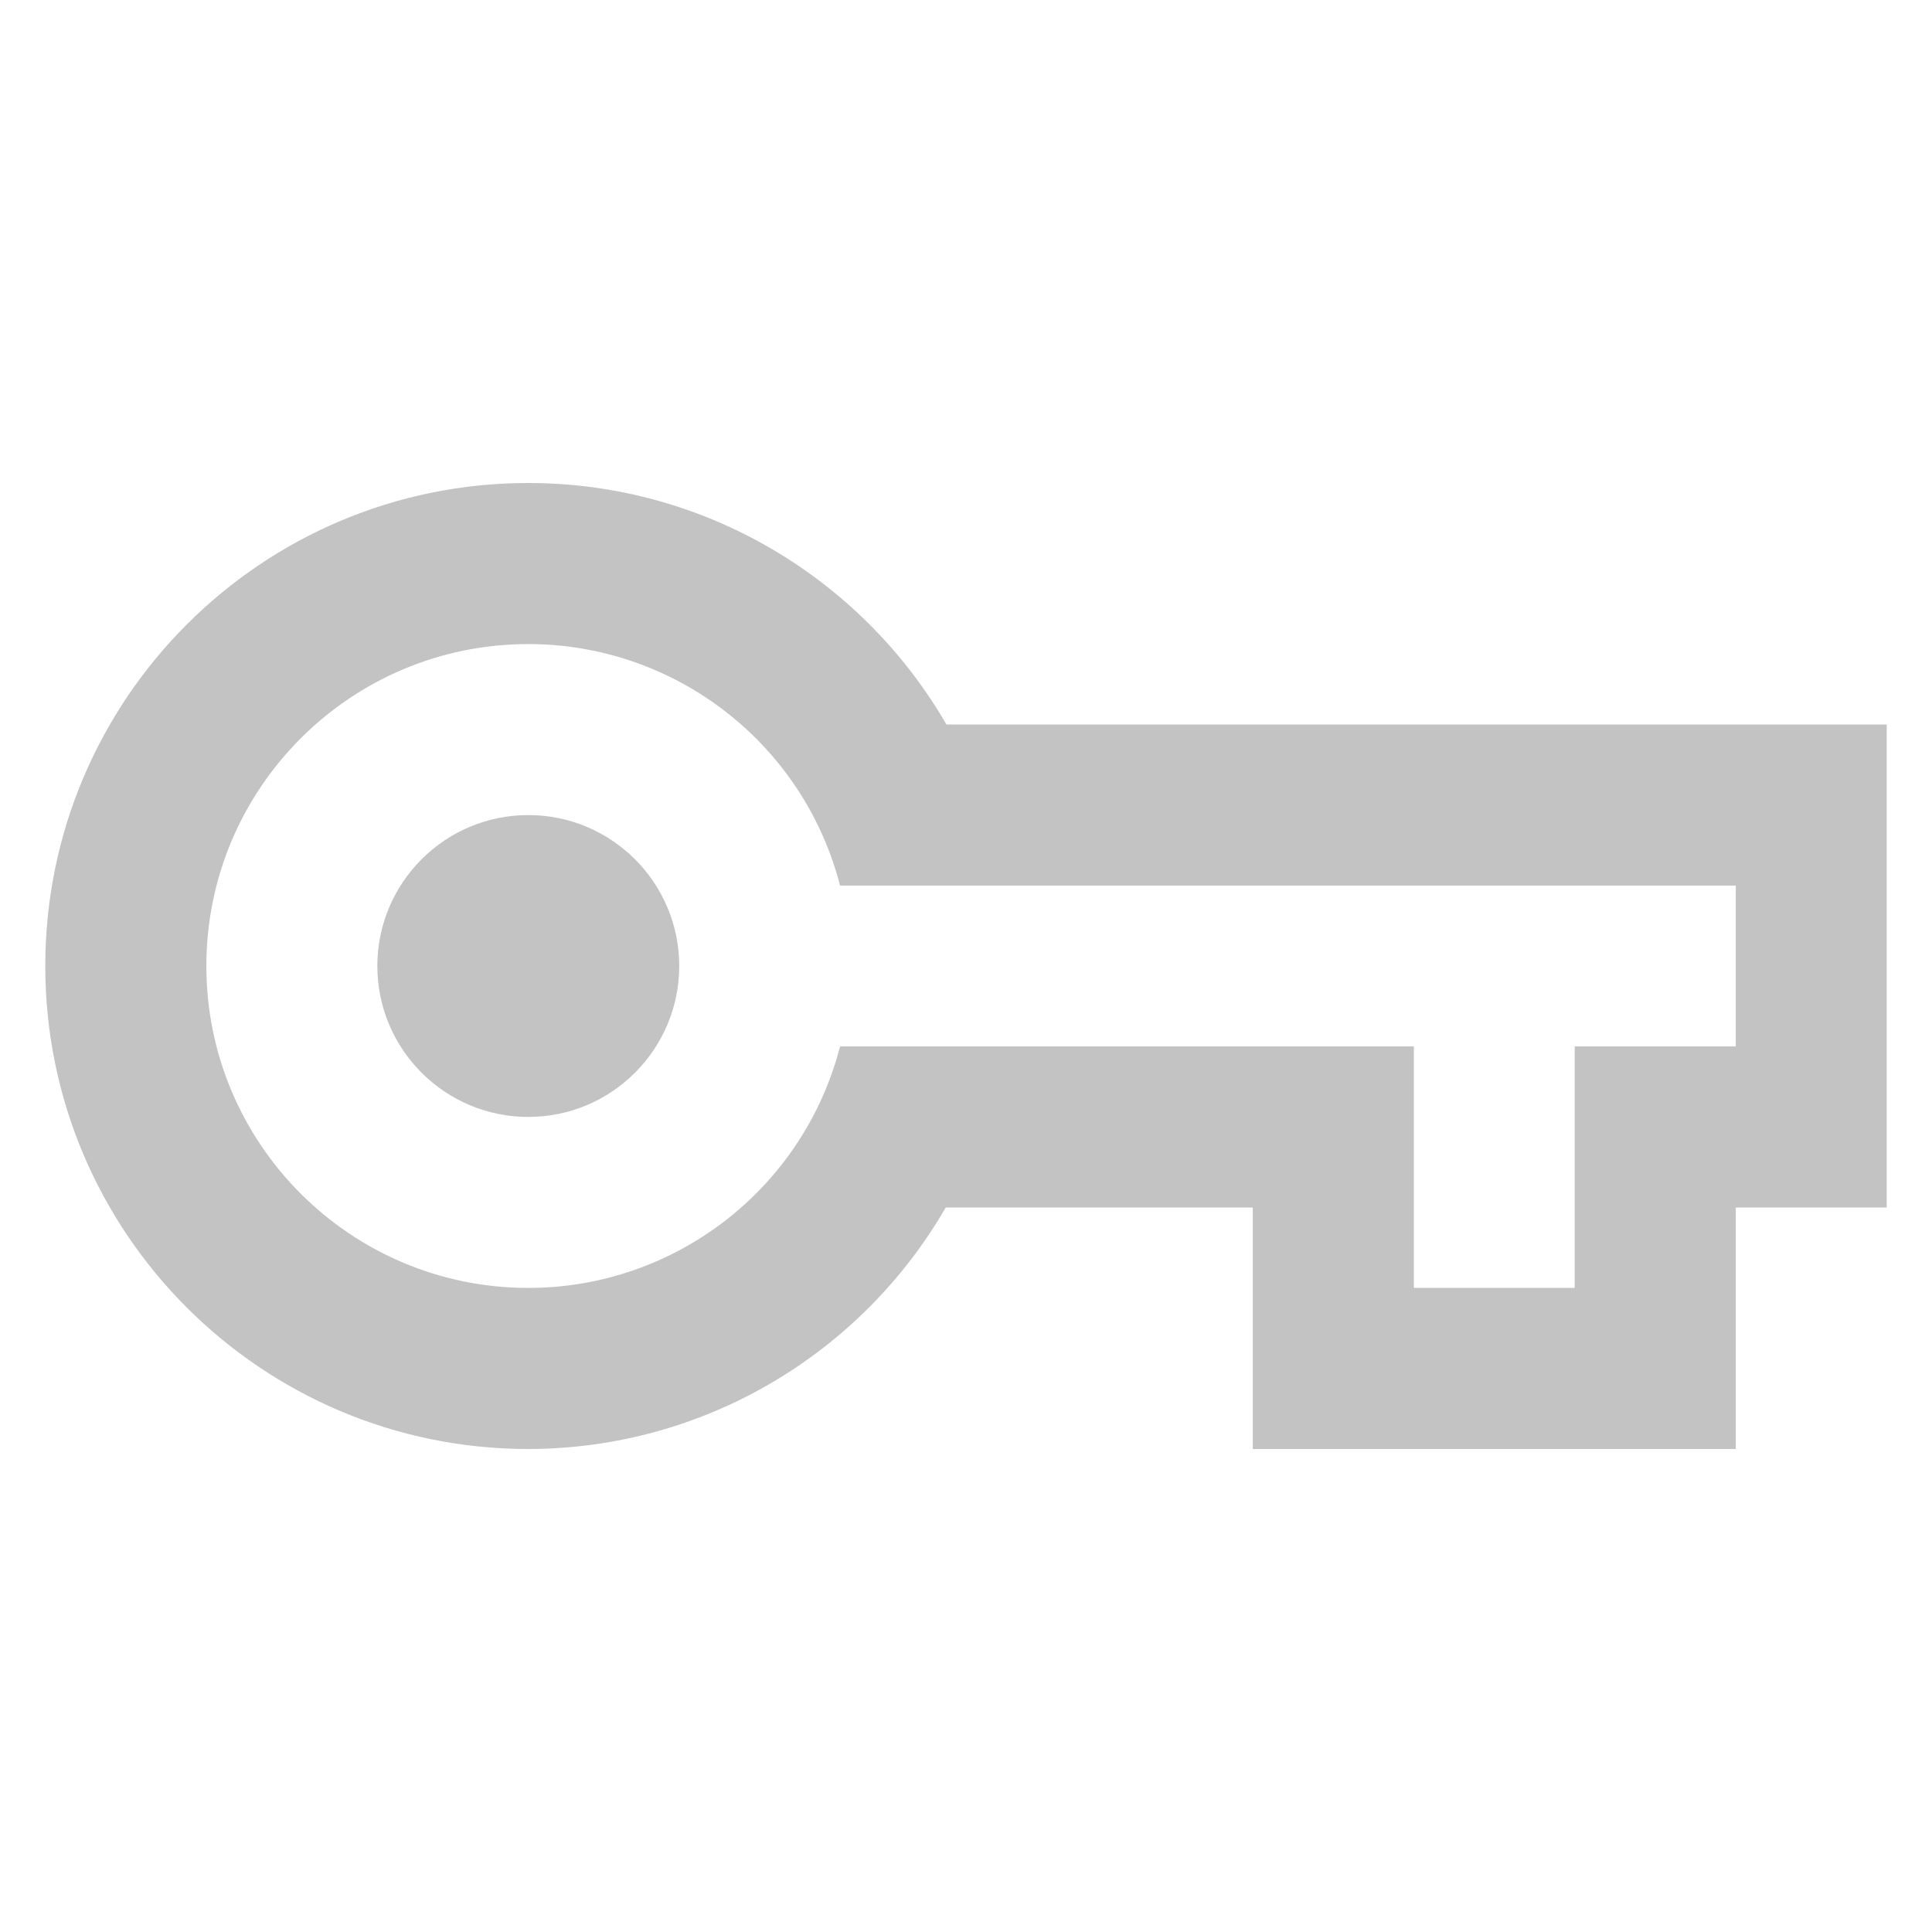 <?xml version="1.0" encoding="UTF-8" standalone="no"?>
<svg
   width="16"
   height="16"
   version="1.1"
   id="svg4"
   sodipodi:docname="network-vpn-symbolic.svg"
   inkscape:version="1.1.1 (3bf5ae0d25, 2021-09-20)"
   xmlns:inkscape="http://www.inkscape.org/namespaces/inkscape"
   xmlns:sodipodi="http://sodipodi.sourceforge.net/DTD/sodipodi-0.dtd"
   xmlns="http://www.w3.org/2000/svg"
   xmlns:svg="http://www.w3.org/2000/svg">
  <defs
     id="defs8" />
  <sodipodi:namedview
     id="namedview6"
     pagecolor="#ffffff"
     bordercolor="#666666"
     borderopacity="1.0"
     inkscape:pageshadow="2"
     inkscape:pageopacity="0.0"
     inkscape:pagecheckerboard="0"
     showgrid="false"
     inkscape:zoom="11.623068"
     inkscape:cx="0.21508952"
     inkscape:cy="5.2912021"
     inkscape:window-width="1853"
     inkscape:window-height="1012"
     inkscape:window-x="67"
     inkscape:window-y="32"
     inkscape:window-maximized="1"
     inkscape:current-layer="svg4"
     showguides="true" />
  <path
     id="path2"
     style="fill:#363636;fill-opacity:0.3;stroke-width:1.333"
     d="m 4.375,4 c -2.209,0 -4,1.791 -4,4 0,2.209 1.791,4 4,4 1.461,-0.002 2.761,-0.794 3.457,-2 H 10.375 v 2 h 4 v -2 h 1.25 V 6 H 7.838 C 7.14,4.793 5.838,4 4.375,4 Z m 0,1.334 c 1.216,-1.93e-5 2.278,0.823 2.582,2 H 14.375 V 8.666 H 13.041 V 10.666 H 11.709 V 8.666 H 6.957 C 6.653,9.843 5.591,10.666 4.375,10.666 2.903,10.666 1.709,9.472 1.709,8 1.709,6.528 2.903,5.334 4.375,5.334 Z M 4.375,6.75 c -0.69,0 -1.25,0.56 -1.25,1.25 0,0.69 0.56,1.25 1.25,1.25 0.69,0 1.25,-0.56 1.25,-1.25 0,-0.69 -0.56,-1.25 -1.25,-1.25 z"
     sodipodi:nodetypes="csccccccccccccccccccccccsssss" />
</svg>
